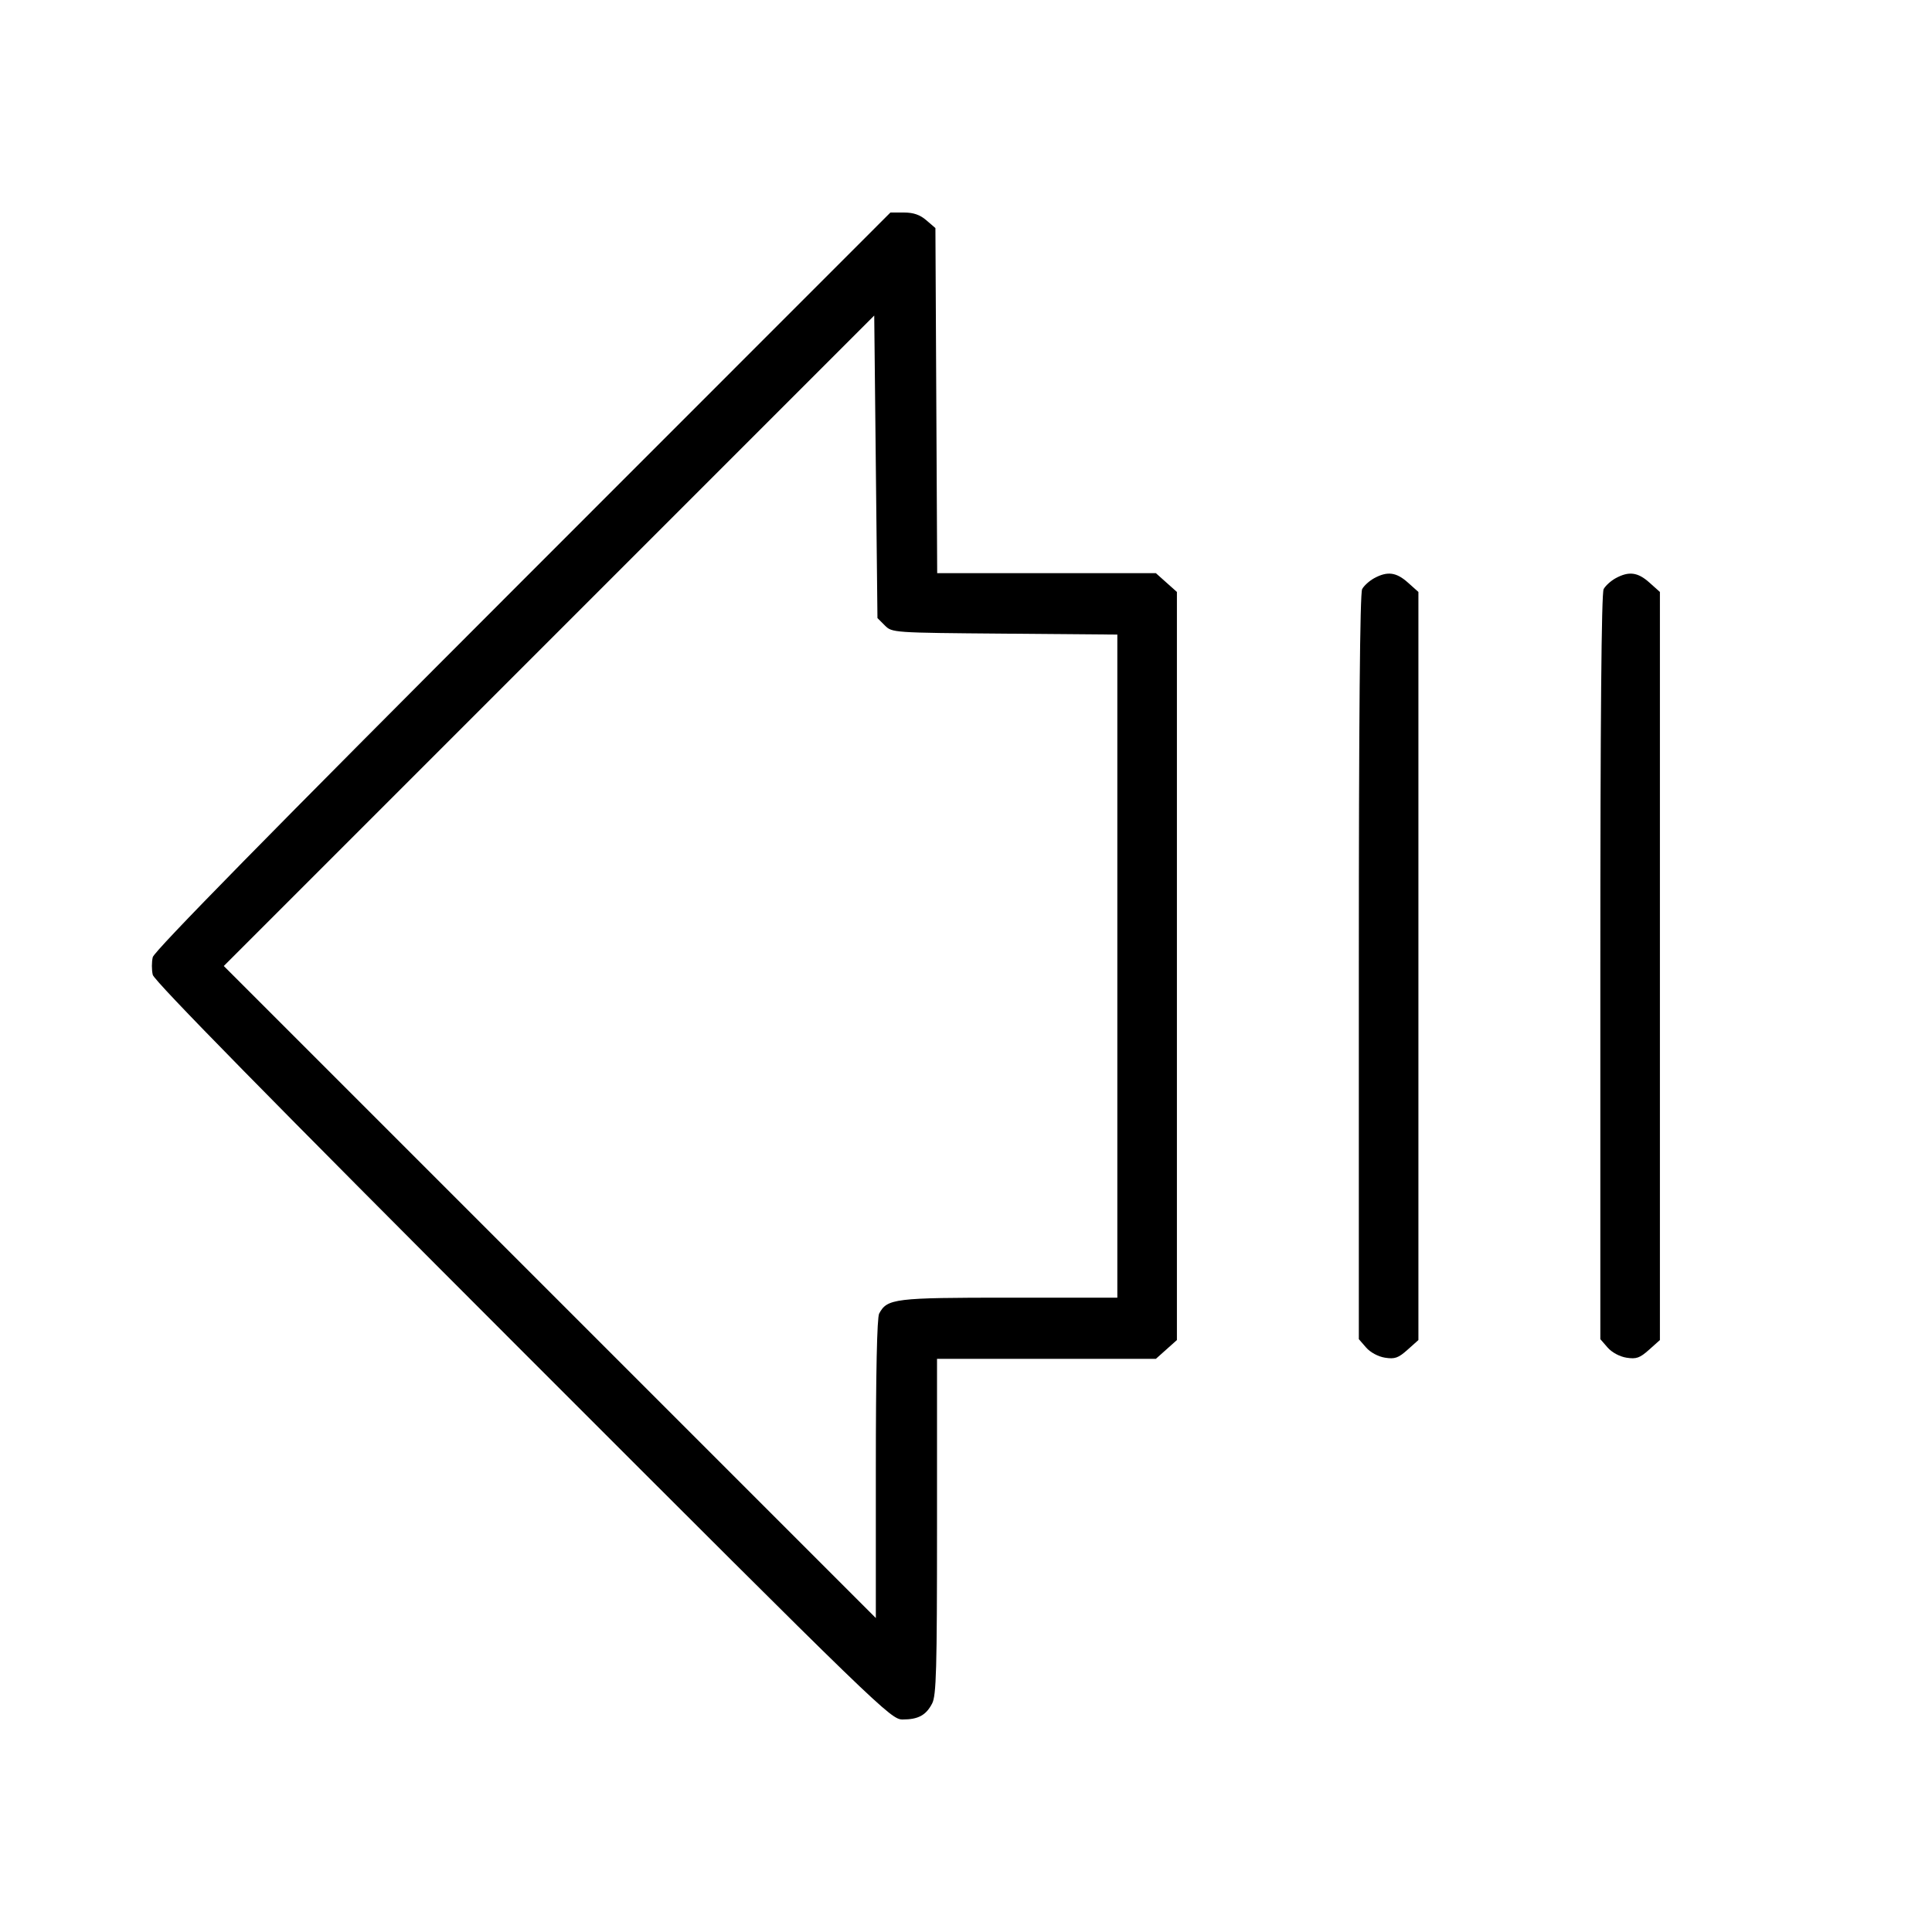 <svg fill="currentColor" viewBox="0 0 256 256" xmlns="http://www.w3.org/2000/svg"><path d="M69.255 76.907 C 35.874 110.299,20.437 126.023,20.243 126.827 C 20.088 127.472,20.088 128.528,20.243 129.173 C 20.437 129.977,35.874 145.701,69.255 179.093 C 116.859 226.713,118.022 227.840,119.607 227.840 C 121.674 227.840,122.707 227.278,123.516 225.715 C 124.066 224.651,124.160 221.235,124.160 202.261 L 124.160 180.053 138.660 180.053 L 153.160 180.053 154.553 178.808 L 155.947 177.563 155.947 128.000 L 155.947 78.437 154.553 77.192 L 153.160 75.947 138.671 75.947 L 124.182 75.947 124.064 53.083 L 123.947 30.219 122.750 29.190 C 121.897 28.456,121.039 28.160,119.769 28.160 L 117.985 28.160 69.255 76.907 M117.238 82.868 C 118.207 83.837,118.250 83.840,133.131 83.962 L 148.053 84.085 148.053 128.016 L 148.053 171.947 133.739 171.947 C 118.515 171.947,117.559 172.064,116.493 174.056 C 116.209 174.585,116.053 181.901,116.053 194.638 L 116.053 214.399 72.854 171.200 L 29.654 128.001 72.747 84.906 L 115.840 41.811 116.053 61.854 L 116.267 81.897 117.238 82.868 M182.091 76.612 C 181.451 76.959,180.731 77.610,180.491 78.060 C 180.199 78.605,180.053 95.315,180.053 128.161 L 180.053 177.446 181.013 178.551 C 181.577 179.199,182.610 179.757,183.515 179.901 C 184.816 180.108,185.281 179.945,186.501 178.855 L 187.947 177.563 187.947 128.000 L 187.947 78.437 186.553 77.192 C 185.012 75.815,183.840 75.663,182.091 76.612 M214.091 76.612 C 213.451 76.959,212.731 77.610,212.491 78.060 C 212.199 78.605,212.053 95.315,212.053 128.161 L 212.053 177.446 213.013 178.551 C 213.577 179.199,214.610 179.757,215.515 179.901 C 216.816 180.108,217.281 179.945,218.501 178.855 L 219.947 177.563 219.947 128.000 L 219.947 78.437 218.553 77.192 C 217.012 75.815,215.840 75.663,214.091 76.612 " stroke="none" fill-rule="evenodd"></path></svg>